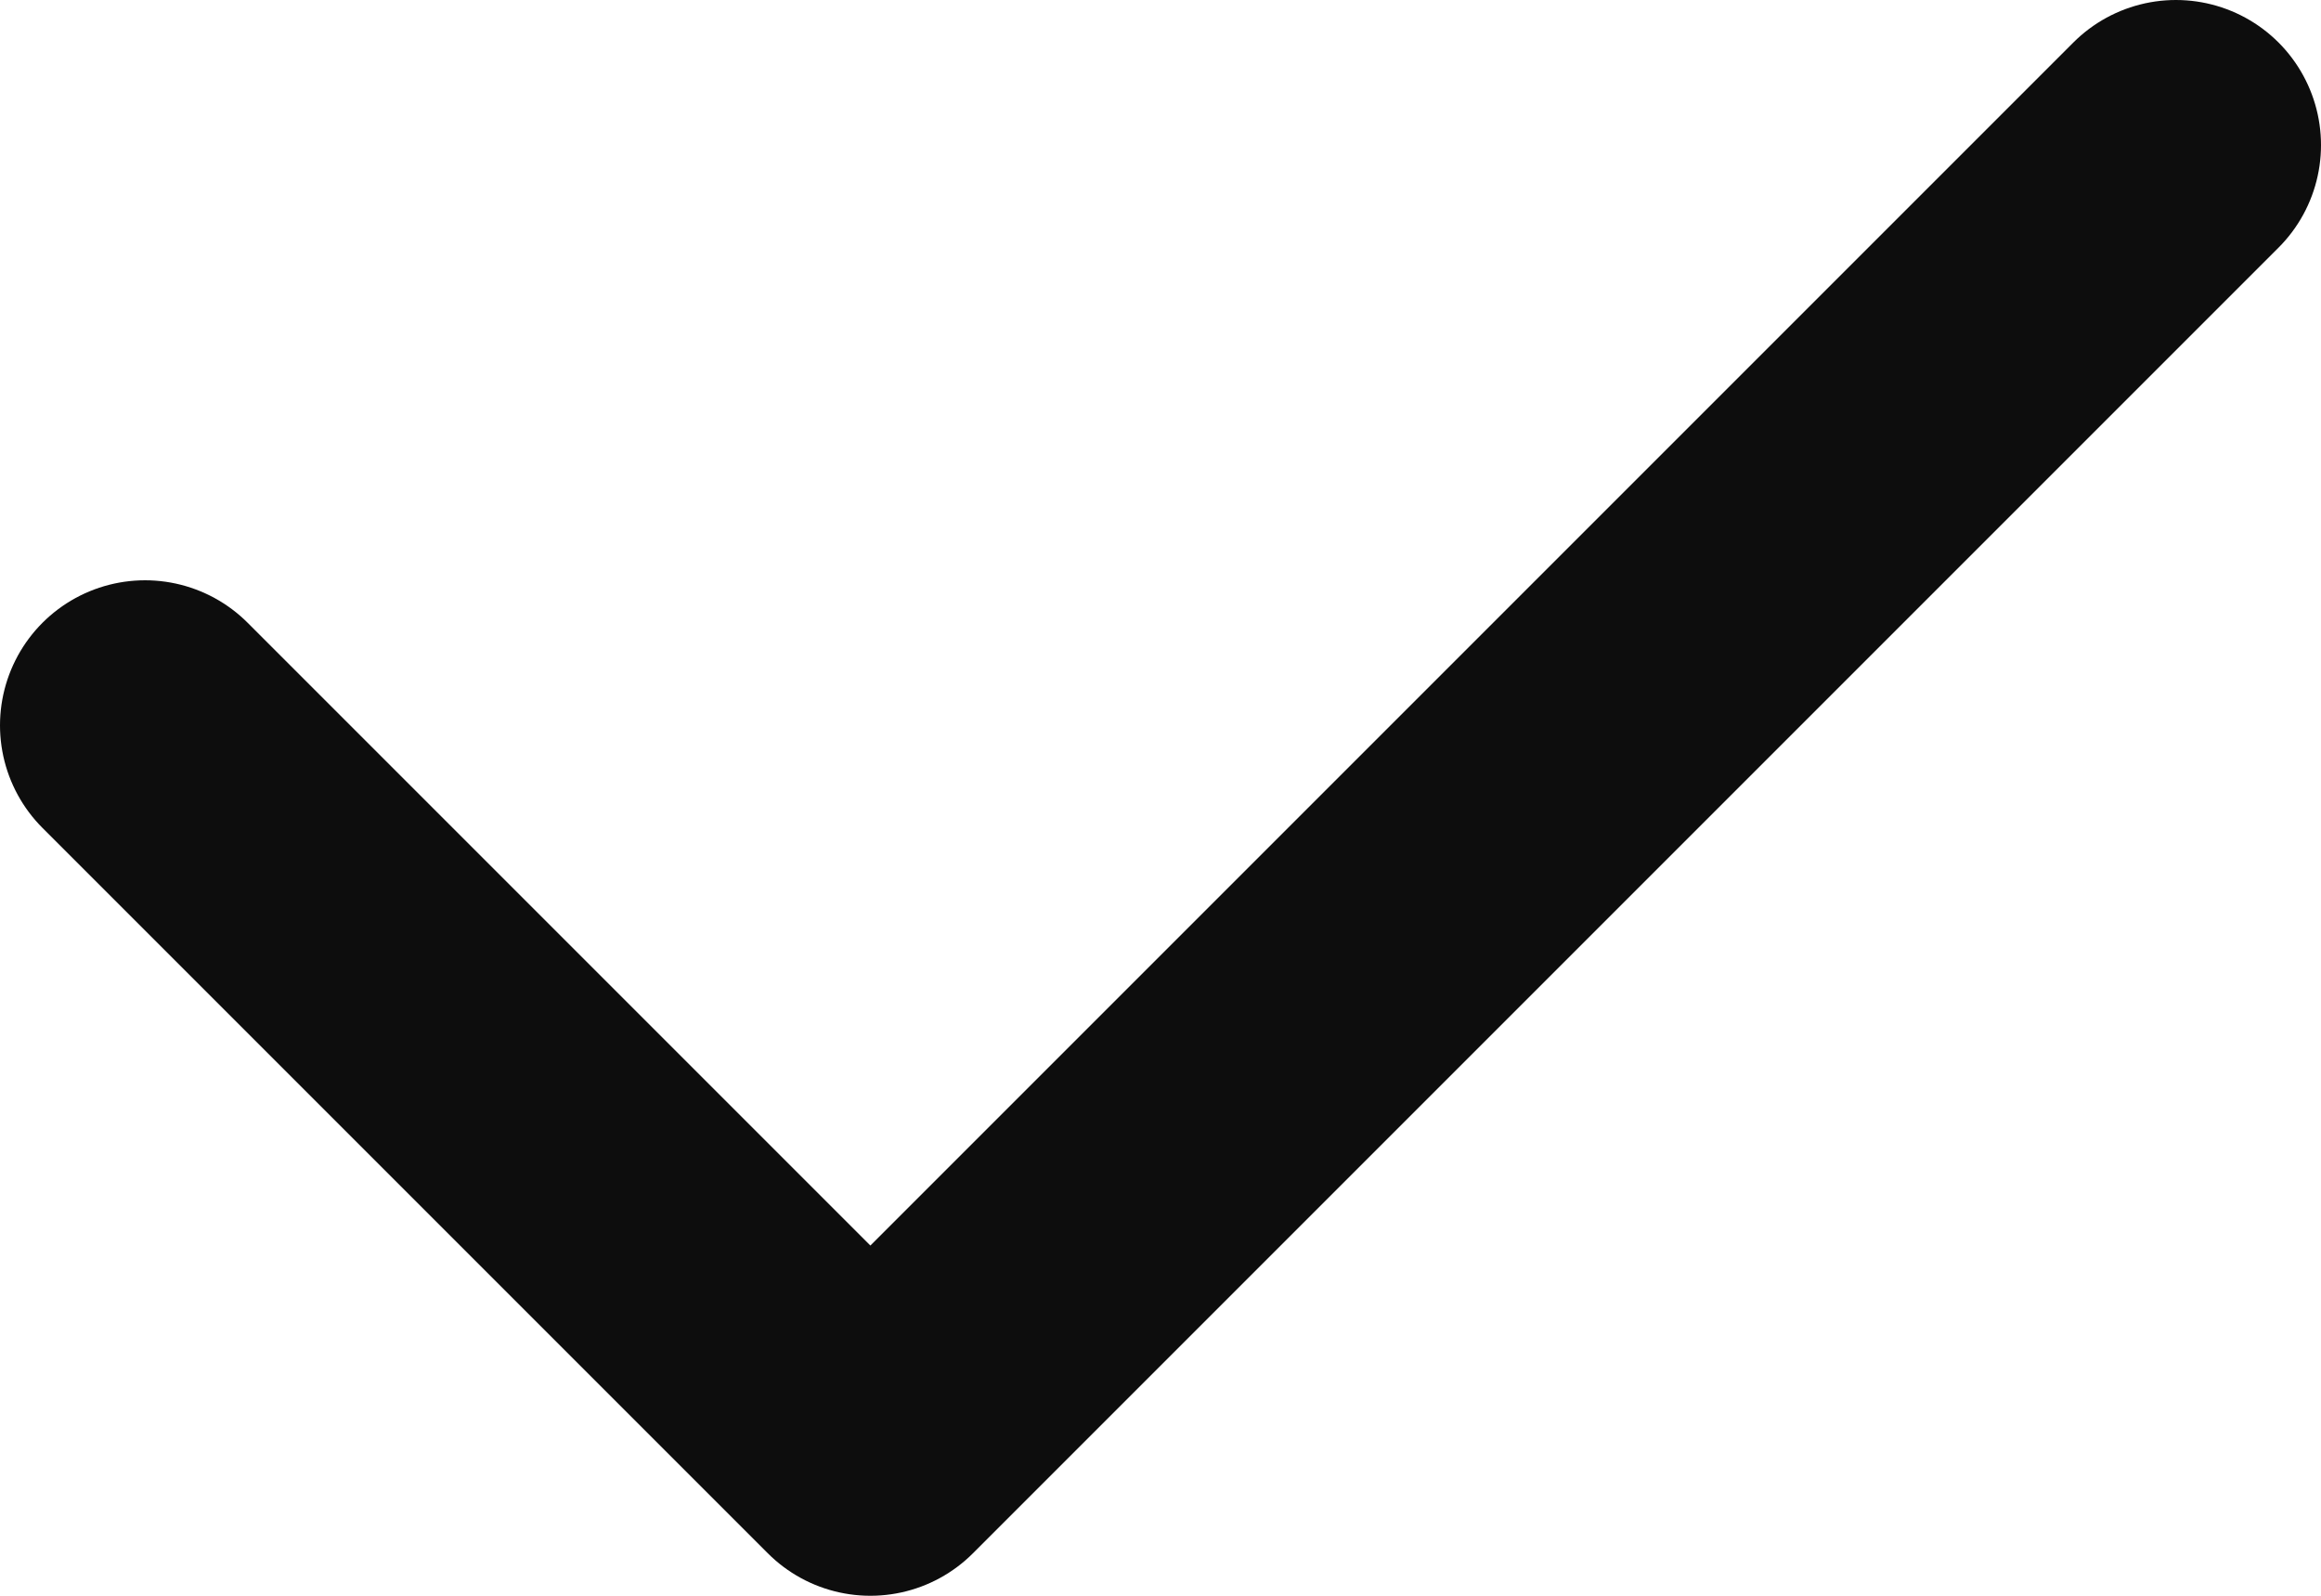 <svg width="16" height="11" viewBox="0 0 16 11" fill="none" xmlns="http://www.w3.org/2000/svg">
<path d="M1 5L6 10L15 1" stroke="#0D0D0D" stroke-width="2" stroke-linecap="round" stroke-linejoin="round"/>
</svg>
